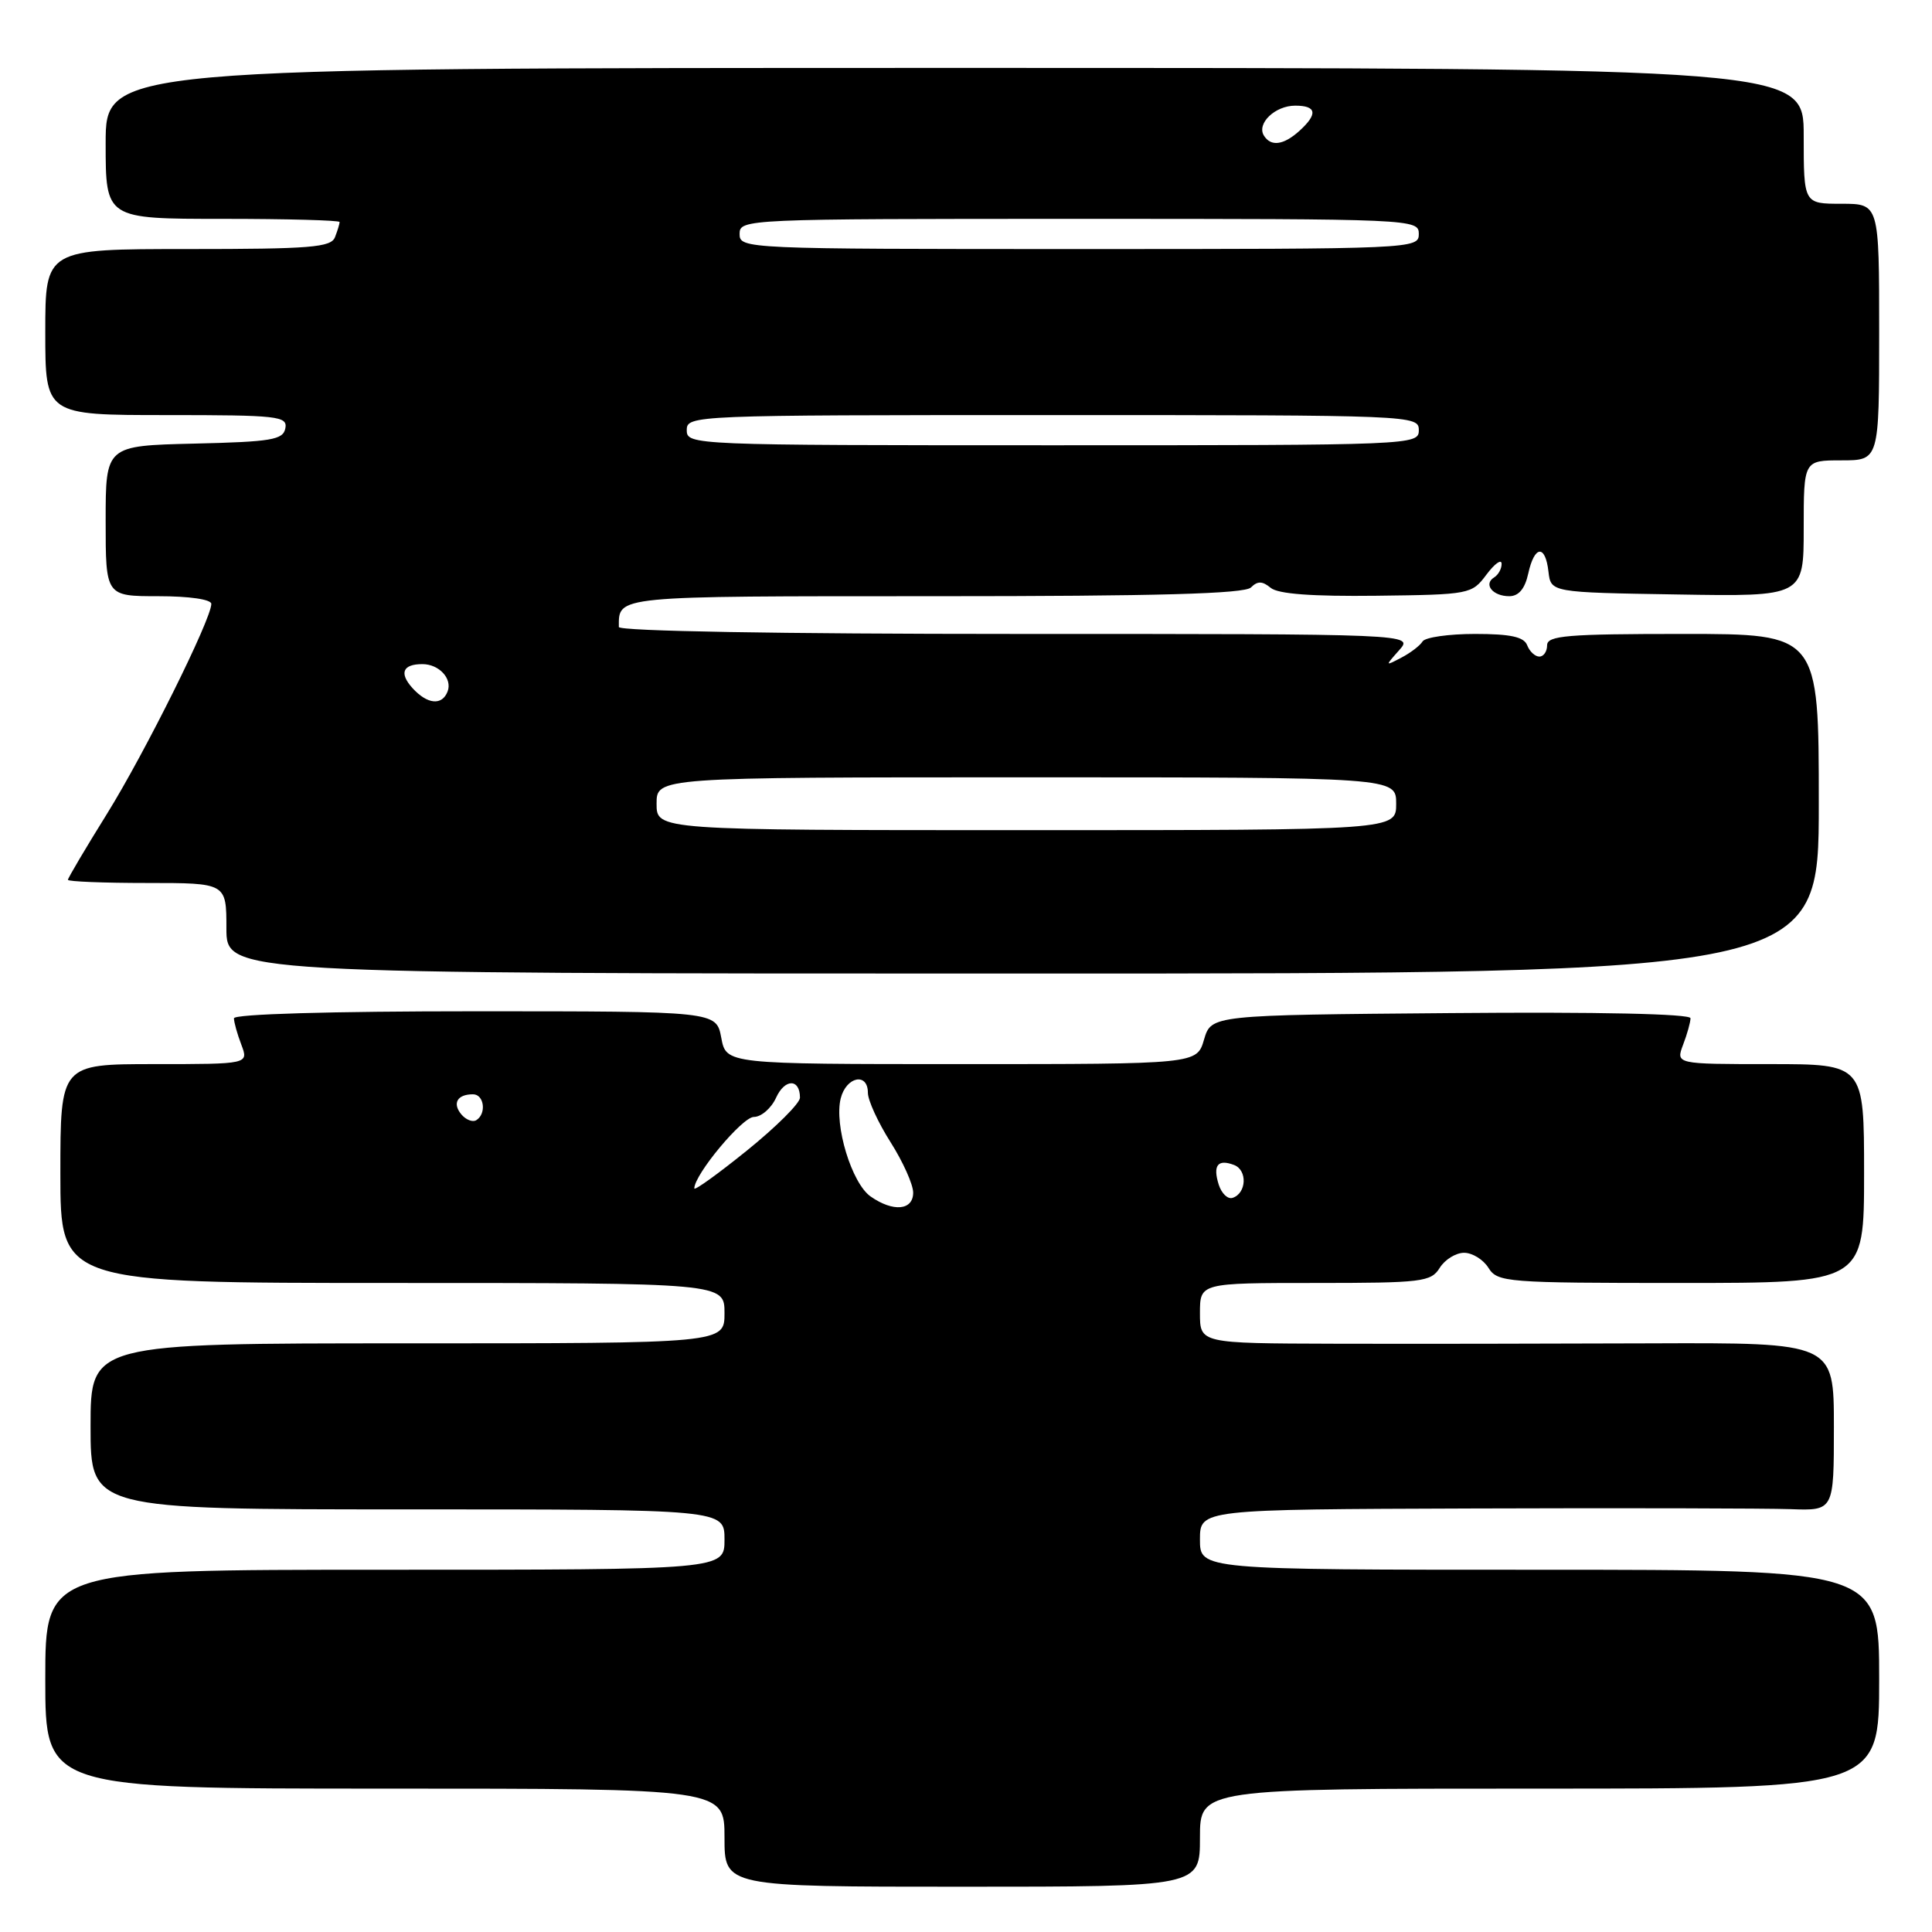 <?xml version="1.0" encoding="UTF-8" standalone="no"?>
<!DOCTYPE svg PUBLIC "-//W3C//DTD SVG 1.1//EN" "http://www.w3.org/Graphics/SVG/1.1/DTD/svg11.dtd" >
<svg xmlns="http://www.w3.org/2000/svg" xmlns:xlink="http://www.w3.org/1999/xlink" version="1.1" viewBox="0 0 256 256">
 <g >
 <path fill="currentColor"
d=" M 159.00 243.50 C 159.00 237.00 159.00 237.00 204.00 237.00 C 249.00 237.00 249.00 237.00 249.00 222.50 C 249.00 208.00 249.00 208.00 204.00 208.00 C 159.00 208.00 159.00 208.00 159.00 204.00 C 159.00 200.00 159.00 200.00 195.25 199.88 C 215.19 199.81 234.09 199.86 237.25 199.97 C 243.00 200.18 243.00 200.18 243.00 189.05 C 243.00 177.91 243.00 177.91 218.75 178.00 C 205.41 178.05 186.51 178.08 176.75 178.05 C 159.00 178.00 159.00 178.00 159.00 174.00 C 159.00 170.00 159.00 170.00 174.26 170.00 C 188.44 170.00 189.61 169.86 190.77 168.00 C 191.45 166.90 192.91 166.00 194.00 166.00 C 195.09 166.00 196.55 166.90 197.23 168.00 C 198.43 169.91 199.56 170.00 222.74 170.00 C 247.00 170.00 247.00 170.00 247.00 155.50 C 247.00 141.00 247.00 141.00 234.52 141.00 C 222.05 141.00 222.05 141.00 223.02 138.43 C 223.56 137.02 224.00 135.44 224.00 134.92 C 224.00 134.34 211.80 134.07 192.25 134.24 C 160.50 134.50 160.50 134.50 159.54 137.75 C 158.59 141.00 158.59 141.00 127.40 141.00 C 96.22 141.00 96.22 141.00 95.57 137.50 C 94.91 134.00 94.91 134.00 62.95 134.00 C 43.80 134.00 31.00 134.37 31.00 134.93 C 31.00 135.45 31.44 137.02 31.98 138.43 C 32.95 141.00 32.95 141.00 20.48 141.00 C 8.00 141.00 8.00 141.00 8.00 155.50 C 8.00 170.00 8.00 170.00 52.00 170.00 C 96.00 170.00 96.00 170.00 96.00 174.00 C 96.00 178.00 96.00 178.00 54.00 178.00 C 12.00 178.00 12.00 178.00 12.00 189.00 C 12.00 200.00 12.00 200.00 54.00 200.00 C 96.00 200.00 96.00 200.00 96.00 204.00 C 96.00 208.00 96.00 208.00 51.00 208.00 C 6.00 208.00 6.00 208.00 6.00 222.50 C 6.00 237.00 6.00 237.00 51.00 237.00 C 96.00 237.00 96.00 237.00 96.00 243.50 C 96.00 250.00 96.00 250.00 127.50 250.00 C 159.00 250.00 159.00 250.00 159.00 243.50 Z  M 241.00 106.50 C 241.00 84.00 241.00 84.00 223.00 84.00 C 207.67 84.00 205.00 84.22 205.00 85.50 C 205.00 86.33 204.54 87.00 203.97 87.00 C 203.40 87.00 202.68 86.33 202.36 85.50 C 201.93 84.39 200.16 84.00 195.45 84.00 C 191.97 84.00 188.84 84.45 188.50 84.99 C 188.17 85.54 186.90 86.51 185.69 87.14 C 183.52 88.28 183.51 88.28 185.40 86.15 C 187.31 84.00 187.31 84.00 134.65 84.00 C 103.35 84.00 82.00 83.63 82.00 83.08 C 82.00 78.92 81.15 79.00 123.91 79.00 C 153.40 79.00 164.92 78.68 165.76 77.84 C 166.63 76.97 167.27 76.98 168.37 77.89 C 169.35 78.71 173.86 79.04 182.40 78.94 C 194.77 78.79 195.02 78.74 196.96 76.14 C 198.05 74.69 198.95 74.04 198.97 74.69 C 198.99 75.35 198.54 76.16 197.98 76.51 C 196.52 77.41 197.79 79.00 199.98 79.00 C 201.23 79.00 202.06 78.02 202.50 76.00 C 203.32 72.25 204.77 72.11 205.18 75.75 C 205.50 78.50 205.50 78.50 222.25 78.77 C 239.00 79.05 239.00 79.05 239.00 70.02 C 239.00 61.00 239.00 61.00 244.00 61.00 C 249.00 61.00 249.00 61.00 249.00 44.00 C 249.00 27.00 249.00 27.00 244.00 27.00 C 239.00 27.00 239.00 27.00 239.00 18.00 C 239.00 9.00 239.00 9.00 126.50 9.00 C 14.00 9.00 14.00 9.00 14.00 19.00 C 14.00 29.00 14.00 29.00 29.50 29.00 C 38.03 29.00 45.00 29.19 45.00 29.42 C 45.00 29.65 44.73 30.55 44.39 31.42 C 43.87 32.78 41.20 33.00 24.89 33.00 C 6.00 33.00 6.00 33.00 6.00 44.00 C 6.00 55.00 6.00 55.00 22.07 55.00 C 36.84 55.00 38.12 55.14 37.81 56.75 C 37.52 58.28 35.99 58.54 25.74 58.78 C 14.00 59.06 14.00 59.06 14.00 69.03 C 14.00 79.00 14.00 79.00 21.00 79.00 C 25.08 79.00 28.00 79.42 28.00 80.02 C 28.00 82.05 19.22 99.71 14.18 107.83 C 11.33 112.41 9.00 116.35 9.00 116.58 C 9.00 116.81 13.72 117.00 19.50 117.00 C 30.00 117.00 30.00 117.00 30.00 123.00 C 30.00 129.00 30.00 129.00 135.50 129.00 C 241.00 129.00 241.00 129.00 241.00 106.50 Z  M 115.36 158.54 C 112.86 156.79 110.51 149.08 111.40 145.54 C 112.13 142.65 115.00 142.06 115.00 144.80 C 115.00 145.80 116.35 148.74 118.00 151.34 C 119.65 153.94 121.00 156.95 121.00 158.03 C 121.00 160.39 118.35 160.63 115.36 158.54 Z  M 161.49 156.98 C 160.68 154.41 161.36 153.54 163.53 154.37 C 165.31 155.06 165.18 158.11 163.33 158.72 C 162.69 158.94 161.87 158.15 161.49 156.98 Z  M 92.00 157.47 C 92.00 155.64 98.36 148.00 99.89 148.00 C 100.87 148.00 102.20 146.85 102.84 145.44 C 104.00 142.90 106.00 142.91 106.00 145.45 C 106.00 146.18 102.85 149.32 99.00 152.43 C 95.15 155.54 92.00 157.81 92.00 157.47 Z  M 61.12 147.65 C 59.91 146.18 60.60 145.00 62.67 145.00 C 64.16 145.00 64.49 147.58 63.11 148.43 C 62.63 148.73 61.73 148.38 61.12 147.65 Z  M 87.00 106.50 C 87.00 103.00 87.00 103.00 136.00 103.00 C 185.00 103.00 185.00 103.00 185.00 106.50 C 185.00 110.00 185.00 110.00 136.00 110.00 C 87.00 110.00 87.00 110.00 87.00 106.50 Z  M 54.65 91.17 C 52.87 89.19 53.36 88.00 55.97 88.00 C 58.18 88.00 59.96 89.93 59.31 91.62 C 58.58 93.53 56.62 93.34 54.65 91.17 Z  M 91.00 57.00 C 91.00 55.03 91.67 55.00 139.50 55.00 C 187.33 55.00 188.00 55.03 188.00 57.00 C 188.00 58.97 187.33 59.00 139.50 59.00 C 91.67 59.00 91.00 58.97 91.00 57.00 Z  M 98.00 31.00 C 98.00 29.03 98.67 29.00 143.00 29.00 C 187.33 29.00 188.00 29.03 188.00 31.00 C 188.00 32.97 187.33 33.00 143.00 33.00 C 98.67 33.00 98.00 32.97 98.00 31.00 Z  M 167.47 17.96 C 166.49 16.36 168.96 14.00 171.62 14.00 C 174.47 14.00 174.65 15.10 172.17 17.35 C 170.07 19.24 168.40 19.46 167.47 17.96 Z "/>
</g>
</svg>